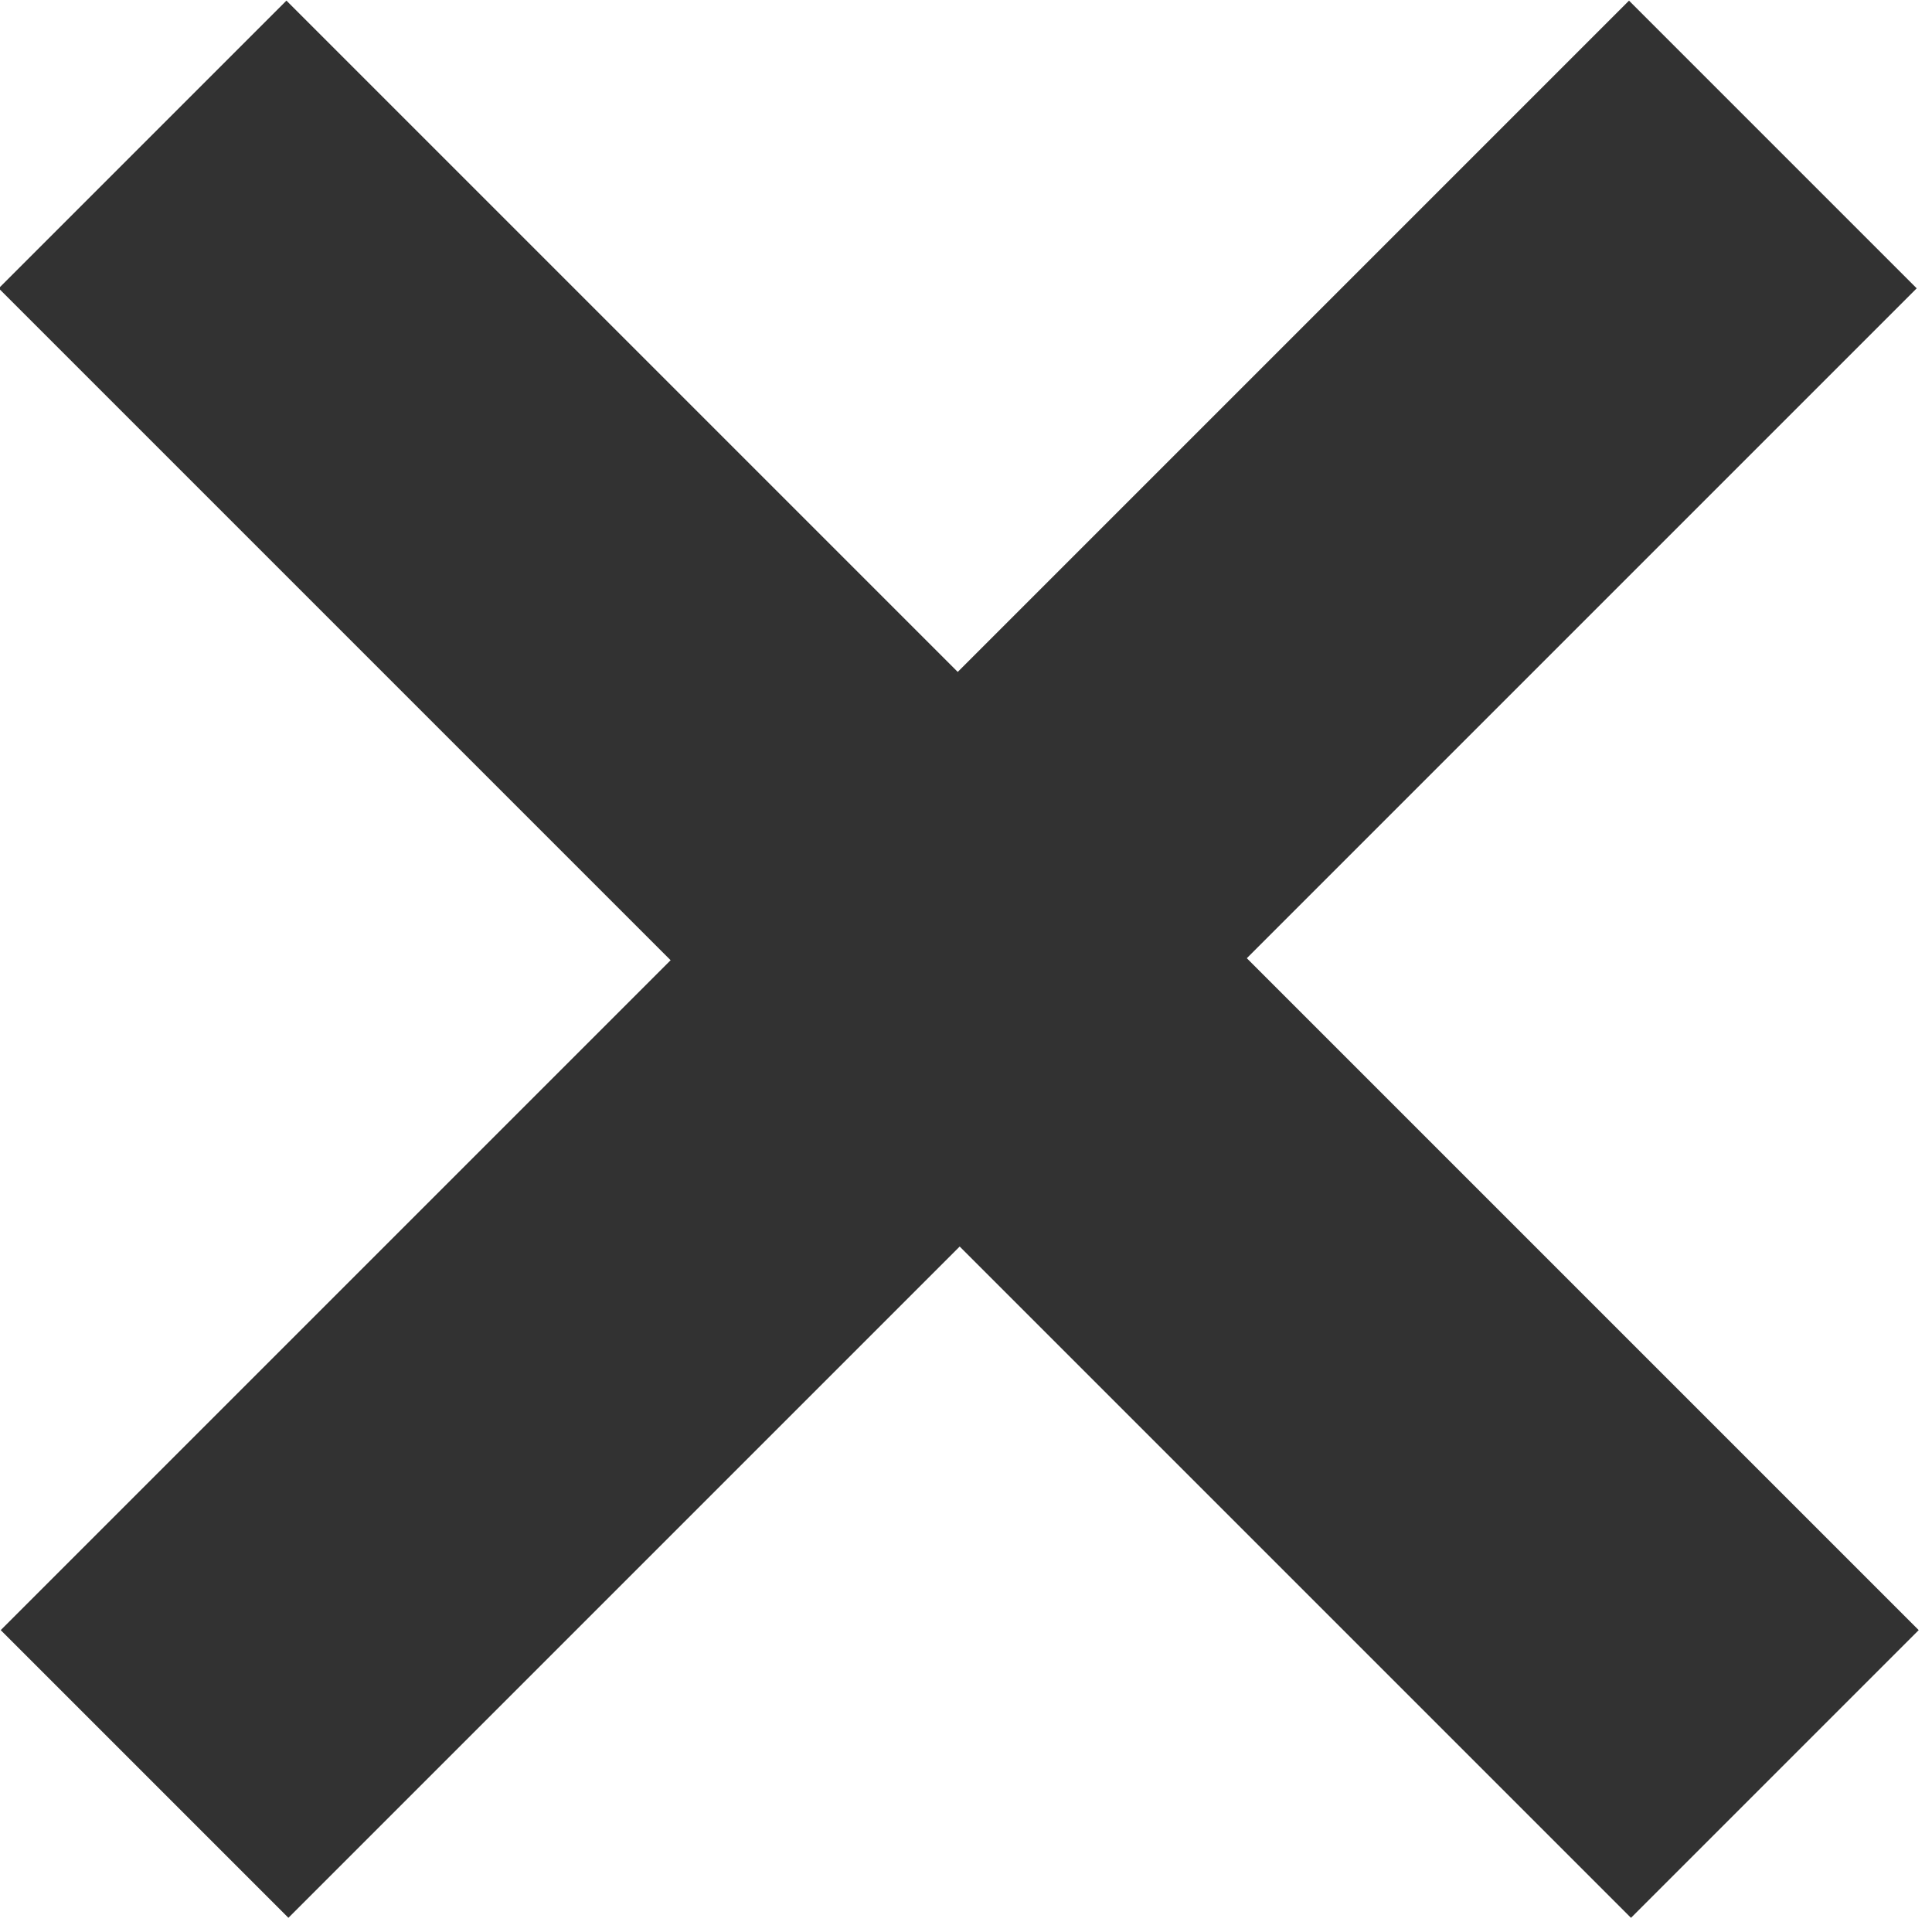 <?xml version="1.0" encoding="UTF-8" standalone="no"?>
<!DOCTYPE svg PUBLIC "-//W3C//DTD SVG 1.1//EN" "http://www.w3.org/Graphics/SVG/1.1/DTD/svg11.dtd">
<svg width="100%" height="100%" viewBox="0 0 57 57" version="1.1" xmlns="http://www.w3.org/2000/svg" xmlns:xlink="http://www.w3.org/1999/xlink" xml:space="preserve" xmlns:serif="http://www.serif.com/" style="fill-rule:evenodd;clip-rule:evenodd;stroke-linejoin:round;stroke-miterlimit:2;">
    <g transform="matrix(1,0,0,1,-16.062,-12.861)">
        <g transform="matrix(1,0,0,1,-206.656,0)">
            <g id="rect6" transform="matrix(0.319,-0.319,0.319,0.319,156.816,126.878)">
                <path d="M206.656,0L206.656,26.607L268.74,26.607L268.74,88.693L295.35,88.693L295.35,0L206.656,0Z" style="fill:rgb(50,50,50);"/>
            </g>
        </g>
        <g transform="matrix(1,0,0,1,-206.656,0)">
            <g id="rect61" serif:id="rect6" transform="matrix(-0.319,0.319,-0.319,-0.319,345.19,-44.556)">
                <path d="M206.656,0L206.656,26.607L268.74,26.607L268.74,88.693L295.35,88.693L295.35,0L206.656,0Z" style="fill:rgb(50,50,50);"/>
            </g>
        </g>
    </g>
</svg>
